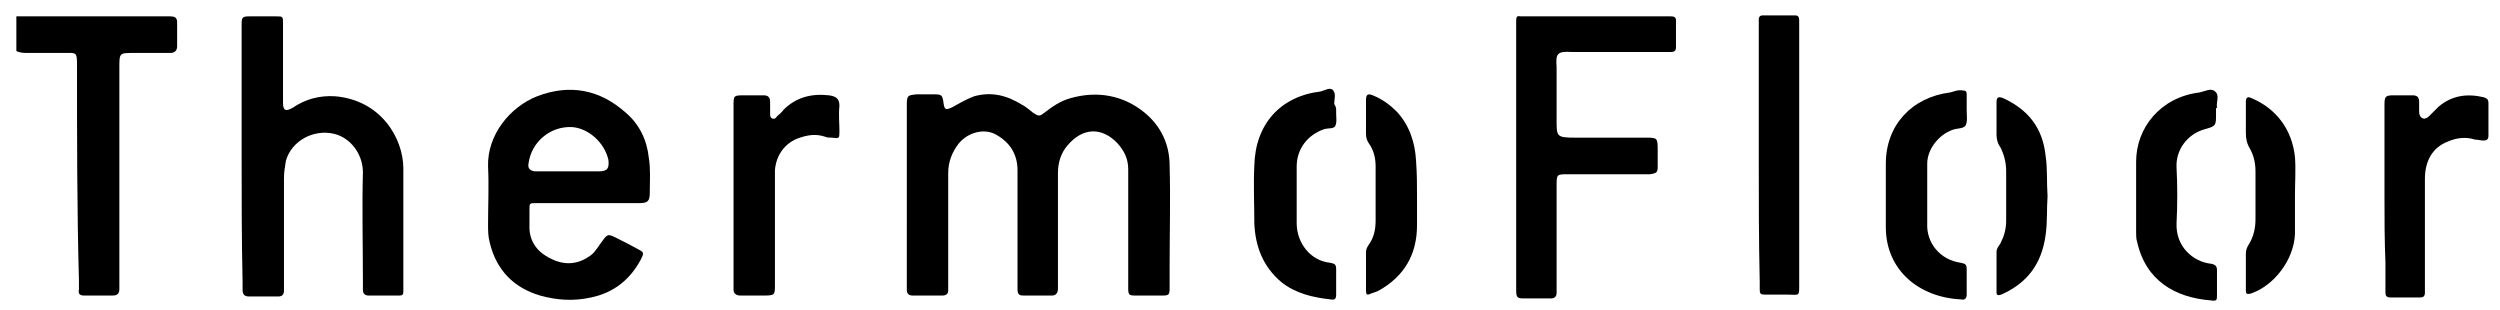 <?xml version="1.0" encoding="utf-8"?>
<!-- Generator: Adobe Illustrator 21.0.0, SVG Export Plug-In . SVG Version: 6.00 Build 0)  -->
<svg version="1.1" id="Layer_1" xmlns="http://www.w3.org/2000/svg" xmlns:xlink="http://www.w3.org/1999/xlink" x="0px" y="0px"
	 viewBox="0 0 259.7 32.2" style="enable-background:new 0 0 259.7 32.2;" xml:space="preserve">
<style type="text/css">
	.st0{fill:none;stroke:#000000;stroke-width:12;stroke-miterlimit:10;}
	.st1{fill:none;stroke:#000000;stroke-width:6;stroke-miterlimit:10;}
</style>
<path d="M1.7,1.7c5.2,0,10.3,0,15.5,0c0.2,0,0.3,0,0.5,0c0.4,0,0.7,0.1,0.7,0.6c0,0.8,0,1.7,0,2.5c0,0.5-0.3,0.7-0.7,0.7
	c-1.3,0-2.6,0-3.8,0c-1.5,0-1.5,0-1.5,1.5c0,7.4,0,14.8,0,22.2c0,0.3,0,0.6,0,0.8c0,0.5-0.2,0.7-0.7,0.7c-1,0-2,0-3,0
	c-0.4,0-0.6-0.2-0.5-0.6c0-0.3,0-0.6,0-1C8,21.8,8,14.4,8,7c0-1.7,0-1.5-1.5-1.5c-1.2,0-2.4,0-3.6,0c-0.4,0-0.8,0-1.2-0.2
	C1.7,4.1,1.7,2.9,1.7,1.7z"/>
<path d="M94.2,20.3c0-3.1,0-6.2,0-9.4c0-1,0.1-1,1-1.1c0.6,0,1.3,0,1.9,0c0.7,0,0.8,0.1,0.9,0.8c0.1,0.8,0.2,0.9,1,0.5
	c0.7-0.4,1.4-0.8,2.2-1.1c1.8-0.5,3.4-0.1,5,0.9c0.4,0.2,0.7,0.5,1.1,0.8c0.6,0.4,0.7,0.4,1.2,0c0.8-0.6,1.6-1.2,2.7-1.5
	c2.8-0.8,5.5-0.3,7.7,1.5c1.7,1.4,2.6,3.3,2.6,5.5c0.1,3.5,0,7,0,10.6c0,0.7,0,1.4,0,2.2c0,0.6-0.1,0.7-0.7,0.7c-1,0-1.9,0-2.9,0
	c-0.6,0-0.7-0.1-0.7-0.7c0-1.2,0-2.4,0-3.6c0-2.9,0-5.8,0-8.8c0-1.1-0.4-1.9-1.1-2.7c-1.6-1.7-3.6-1.7-5.2,0.2c-0.7,0.8-1,1.8-1,2.9
	c0,3.8,0,7.5,0,11.3c0,0.2,0,0.5,0,0.7c0,0.4-0.2,0.7-0.6,0.7c-1,0-2,0-3,0c-0.5,0-0.6-0.2-0.6-0.7c0-0.3,0-0.6,0-0.8
	c0-3.8,0-7.7,0-11.5c0-1.7-0.8-2.9-2.2-3.7c-1.2-0.7-2.9-0.3-3.9,0.9c-0.7,0.9-1.1,1.9-1.1,3.1c0,3.8,0,7.6,0,11.4
	c0,0.3,0,0.6,0,0.8c0,0.3-0.2,0.5-0.6,0.5c-1,0-2.1,0-3.1,0c-0.4,0-0.6-0.2-0.6-0.6c0-0.3,0-0.6,0-0.8
	C94.2,26.3,94.2,23.3,94.2,20.3z"/>
<path d="M25.1,16.2c0-4.3,0-8.6,0-13c0-0.2,0-0.5,0-0.7c0-0.7,0.1-0.8,0.8-0.8c0.9,0,1.8,0,2.8,0c0.7,0,0.7,0,0.7,0.8c0,2,0,4,0,6
	c0,0.7,0,1.4,0,2.2c0,0.8,0.3,0.9,1,0.5c1.3-0.9,2.8-1.3,4.4-1.2c4.8,0.4,7.1,4.4,7.1,7.5c0,4.1,0,8.2,0,12.2c0,0.2,0,0.4,0,0.6
	c0,0.3-0.1,0.4-0.4,0.4c-1.1,0-2.2,0-3.2,0c-0.4,0-0.6-0.2-0.6-0.6c0-0.3,0-0.6,0-0.8c0-3.8-0.1-7.6,0-11.4c0-1.9-1.3-3.6-3-4
	c-2.1-0.5-4.4,0.7-5,2.8c-0.1,0.6-0.2,1.2-0.2,1.8c0,3.6,0,7.3,0,10.9c0,0.3,0,0.6,0,0.8c0,0.4-0.2,0.6-0.6,0.6c-1,0-2,0-3,0
	c-0.5,0-0.7-0.2-0.7-0.7c0-0.3,0-0.6,0-0.8C25.1,24.8,25.1,20.5,25.1,16.2z"/>
<path d="M61,21.1c-1.8,0-3.5,0-5.3,0c-0.7,0-0.7,0-0.7,0.7c0,0.7,0,1.4,0,2c0.1,1.6,1.1,2.6,2.5,3.2c1.4,0.6,2.7,0.4,3.9-0.5
	c0.5-0.4,0.8-1,1.2-1.5c0.5-0.7,0.6-0.7,1.4-0.3c0.8,0.4,1.6,0.8,2.3,1.2c0.6,0.3,0.6,0.4,0.3,1c-1.1,2.1-2.8,3.5-5.2,4
	c-1.8,0.4-3.5,0.3-5.3-0.2c-2.7-0.8-4.5-2.6-5.2-5.4c-0.2-0.7-0.2-1.3-0.2-2c0-2,0.1-4,0-6c-0.1-3.3,2.3-6.2,5.1-7.3
	c3.4-1.3,6.5-0.7,9.2,1.7c1.4,1.2,2.2,2.8,2.4,4.7c0.2,1.2,0.1,2.4,0.1,3.6c0,0.9-0.2,1.1-1.1,1.1C64.6,21.1,62.8,21.1,61,21.1z
	 M59,17.8c1.1,0,2.2,0,3.2,0c0.9,0,1.1-0.3,1-1.2c-0.4-1.8-2.1-3.3-3.8-3.4c-2.2-0.1-4.2,1.5-4.5,3.8c-0.1,0.5,0.2,0.8,0.8,0.8
	C56.7,17.8,57.8,17.8,59,17.8z"/>
<path d="M157.5,16c0-4.4,0-8.7,0-13.1c0-0.3,0-0.6,0-0.8c0-0.3,0.1-0.5,0.4-0.4c0.2,0,0.4,0,0.6,0c4.8,0,9.7,0,14.5,0
	c0.2,0,0.4,0,0.6,0c0.3,0,0.5,0.1,0.5,0.4c0,0.9,0,1.8,0,2.8c0,0.4-0.2,0.5-0.5,0.5c-0.3,0-0.6,0-0.8,0c-3.1,0-6.2,0-9.4,0
	c0,0-0.1,0-0.1,0c-1.6-0.1-1.7,0.2-1.6,1.6c0,1.7,0,3.4,0,5.2c0,2-0.1,2.1,2,2.1c2.4,0,4.8,0,7.2,0c1.3,0,1.3,0,1.3,1.4
	c0,0.5,0,1,0,1.6c0,0.6-0.1,0.7-0.8,0.8c-0.6,0-1.2,0-1.8,0c-2.2,0-4.5,0-6.7,0c-1.2,0-1.2,0-1.2,1.2c0,3.4,0,6.9,0,10.3
	c0,0.3,0,0.6,0,0.8c0,0.4-0.2,0.6-0.6,0.6c-0.9,0-1.8,0-2.8,0c-0.7,0-0.8-0.1-0.8-0.9c0-1.7,0-3.4,0-5.2
	C157.5,21.8,157.5,18.9,157.5,16z"/>
<path d="M182.7,16.1c0-4.4,0-8.7,0-13.1c0-0.3,0-0.6,0-1c0-0.2,0.1-0.4,0.4-0.4c1.1,0,2.2,0,3.4,0c0.3,0,0.4,0.2,0.4,0.5
	c0,0.3,0,0.6,0,0.8c0,8.8,0,17.6,0,26.4c0,1.6,0.1,1.3-1.3,1.3c-0.8,0-1.5,0-2.3,0c-0.4,0-0.5-0.1-0.5-0.5c0-0.3,0-0.6,0-0.8
	C182.7,24.9,182.7,20.5,182.7,16.1z"/>
<path d="M76.2,20.2c0-3.1,0-6.2,0-9.2c0-1.1,0-1.1,1.2-1.1c0.6,0,1.3,0,1.9,0c0.5,0,0.7,0.2,0.7,0.7c0,0.4,0,0.8,0,1.2
	c0,0.2,0,0.4,0.2,0.5c0.2,0.1,0.4,0,0.5-0.2c0.2-0.2,0.5-0.4,0.7-0.7c1.3-1.3,2.9-1.7,4.7-1.5c0.8,0.1,1.1,0.4,1.1,1.1
	c-0.1,0.9,0,1.8,0,2.6c0,0.8,0,0.8-0.8,0.7c-0.2,0-0.5,0-0.7-0.1c-0.9-0.3-1.7-0.2-2.6,0.1c-1.6,0.5-2.5,1.9-2.6,3.4
	c0,1,0,2.1,0,3.1c0,2.9,0,5.8,0,8.8c0,1,0,1.1-1.1,1.1c-0.8,0-1.7,0-2.5,0c-0.4,0-0.7-0.2-0.7-0.6c0-0.3,0-0.6,0-0.8
	C76.2,26.2,76.2,23.2,76.2,20.2z"/>
<path d="M247.7,20.4c0-3.2,0-6.3,0-9.5c0-0.9,0.1-1,1-1c0.6,0,1.3,0,1.9,0c0.5,0,0.7,0.2,0.7,0.7c0,0.3,0,0.6,0,1
	c0,0.3,0.1,0.6,0.4,0.7c0.2,0.1,0.5-0.1,0.6-0.2c0.3-0.3,0.7-0.7,1-1c1.4-1.2,3-1.4,4.7-1c0.3,0.1,0.5,0.2,0.5,0.6
	c0,1.1,0,2.2,0,3.4c0,0.4-0.2,0.5-0.5,0.5c-0.3,0-0.6-0.1-0.9-0.1c-0.9-0.3-1.9-0.2-2.8,0.2c-1.6,0.6-2.4,2-2.4,3.9
	c0,3.5,0,7,0,10.4c0,0.5,0,1,0,1.4c0,0.4-0.2,0.5-0.5,0.5c-1,0-2.1,0-3.1,0c-0.4,0-0.5-0.2-0.5-0.5c0-1,0-2.1,0-3.1
	C247.7,24.8,247.7,22.6,247.7,20.4z"/>
<path d="M195.9,20.4c0-1.1,0-2.2,0-3.4c0-4,2.7-6.9,6.7-7.4c0.4-0.1,0.8-0.3,1.3-0.2c0.3,0,0.4,0.1,0.4,0.4c0,0.5,0,1,0,1.6
	c0,0.6,0.1,1.2-0.1,1.6c-0.2,0.4-0.9,0.3-1.4,0.5c-1.4,0.5-2.6,2-2.6,3.5c0,2.1,0,4.2,0,6.2c-0.1,2,1.3,3.8,3.5,4.1
	c0.5,0.1,0.6,0.2,0.6,0.7c0,0.9,0,1.8,0,2.6c0,0.4-0.2,0.6-0.6,0.5c-4.3-0.2-7.8-3-7.8-7.5C195.9,22.6,195.9,21.5,195.9,20.4z"/>
<path d="M230.2,11.3c0,0.2,0,0.4,0,0.6c0,1.1,0,1.2-1.1,1.5c-1.9,0.5-3.1,2.2-3,4c0.1,1.9,0.1,3.8,0,5.8c-0.1,2.4,1.7,4,3.6,4.2
	c0.5,0.1,0.6,0.3,0.6,0.7c0,0.8,0,1.7,0,2.5c0,0.6,0,0.7-0.7,0.6c-3.6-0.3-6.7-2-7.6-6.1c-0.1-0.3-0.1-0.6-0.1-1c0-2.4,0-4.9,0-7.3
	c0-3.5,2.5-6.7,6.6-7.2c0.5-0.1,1.2-0.5,1.6-0.1c0.5,0.4,0.1,1.1,0.2,1.7C230.2,11.2,230.2,11.3,230.2,11.3z"/>
<path d="M138.8,11.4c0,0.1,0,0.2,0,0.4c0,0.4,0.1,0.9-0.1,1.3c-0.2,0.3-0.7,0.2-1.1,0.3c-1.8,0.6-2.9,2.1-2.9,3.9c0,2,0,3.9,0,5.9
	c0,2,1.4,3.9,3.5,4.1c0.5,0.1,0.6,0.2,0.6,0.7c0,0.9,0,1.8,0,2.6c0,0.4-0.1,0.6-0.6,0.5c-1.8-0.2-3.6-0.6-5.1-1.8
	c-1.9-1.6-2.7-3.7-2.8-6.1c0-2-0.1-4,0-6c0.1-4.3,2.7-7.2,6.9-7.7c0.4-0.1,1-0.5,1.3-0.1c0.3,0.4,0.1,0.9,0.1,1.4
	C138.8,11.1,138.8,11.3,138.8,11.4z"/>
<path d="M147.2,20.3c0,1,0,2.1,0,3.1c0,3-1.3,5.3-4,6.8c-0.2,0.1-0.5,0.2-0.8,0.3c-0.4,0.2-0.5,0.1-0.5-0.3c0-1.3,0-2.6,0-4
	c0-0.3,0.1-0.5,0.3-0.8c0.5-0.7,0.7-1.5,0.7-2.5c0-1.9,0-3.8,0-5.6c0-0.9-0.2-1.7-0.7-2.4c-0.2-0.3-0.3-0.6-0.3-1c0-1.2,0-2.3,0-3.5
	c0-0.6,0.2-0.7,0.7-0.5c1,0.4,1.8,1,2.5,1.7c1.3,1.4,1.9,3.2,2,5.1C147.2,18.1,147.2,19.2,147.2,20.3z"/>
<path d="M212.7,20.4c-0.1,1.3,0,2.6-0.2,4c-0.4,3-1.9,5-4.6,6.2c-0.3,0.1-0.5,0.1-0.5-0.2c0-1.4,0-2.8,0-4.2c0-0.4,0.2-0.6,0.4-0.9
	c0.4-0.8,0.6-1.5,0.6-2.4c0-1.7,0-3.4,0-5.1c0-0.9-0.2-1.7-0.6-2.5c-0.3-0.4-0.4-0.9-0.4-1.3c0-1.1,0-2.2,0-3.4
	c0-0.5,0.2-0.6,0.7-0.4c2.6,1.2,4.1,3.1,4.4,6C212.7,17.5,212.6,18.9,212.7,20.4z"/>
<path d="M238.4,20.3c0,1.3,0,2.6,0,4c-0.1,2.7-2.2,5.4-4.6,6.2c-0.4,0.1-0.5,0-0.5-0.3c0-1.3,0-2.6,0-3.8c0-0.4,0.1-0.7,0.3-1
	c0.5-0.8,0.7-1.7,0.7-2.6c0-1.7,0-3.4,0-5c0-0.9-0.2-1.7-0.6-2.4c-0.3-0.5-0.4-1-0.4-1.6c0-1.1,0-2.2,0-3.2c0-0.5,0.2-0.6,0.6-0.4
	c2.6,1.1,4.2,3.3,4.5,6.1C238.5,17.6,238.4,19,238.4,20.3C238.4,20.3,238.4,20.3,238.4,20.3z"/>
</svg>

